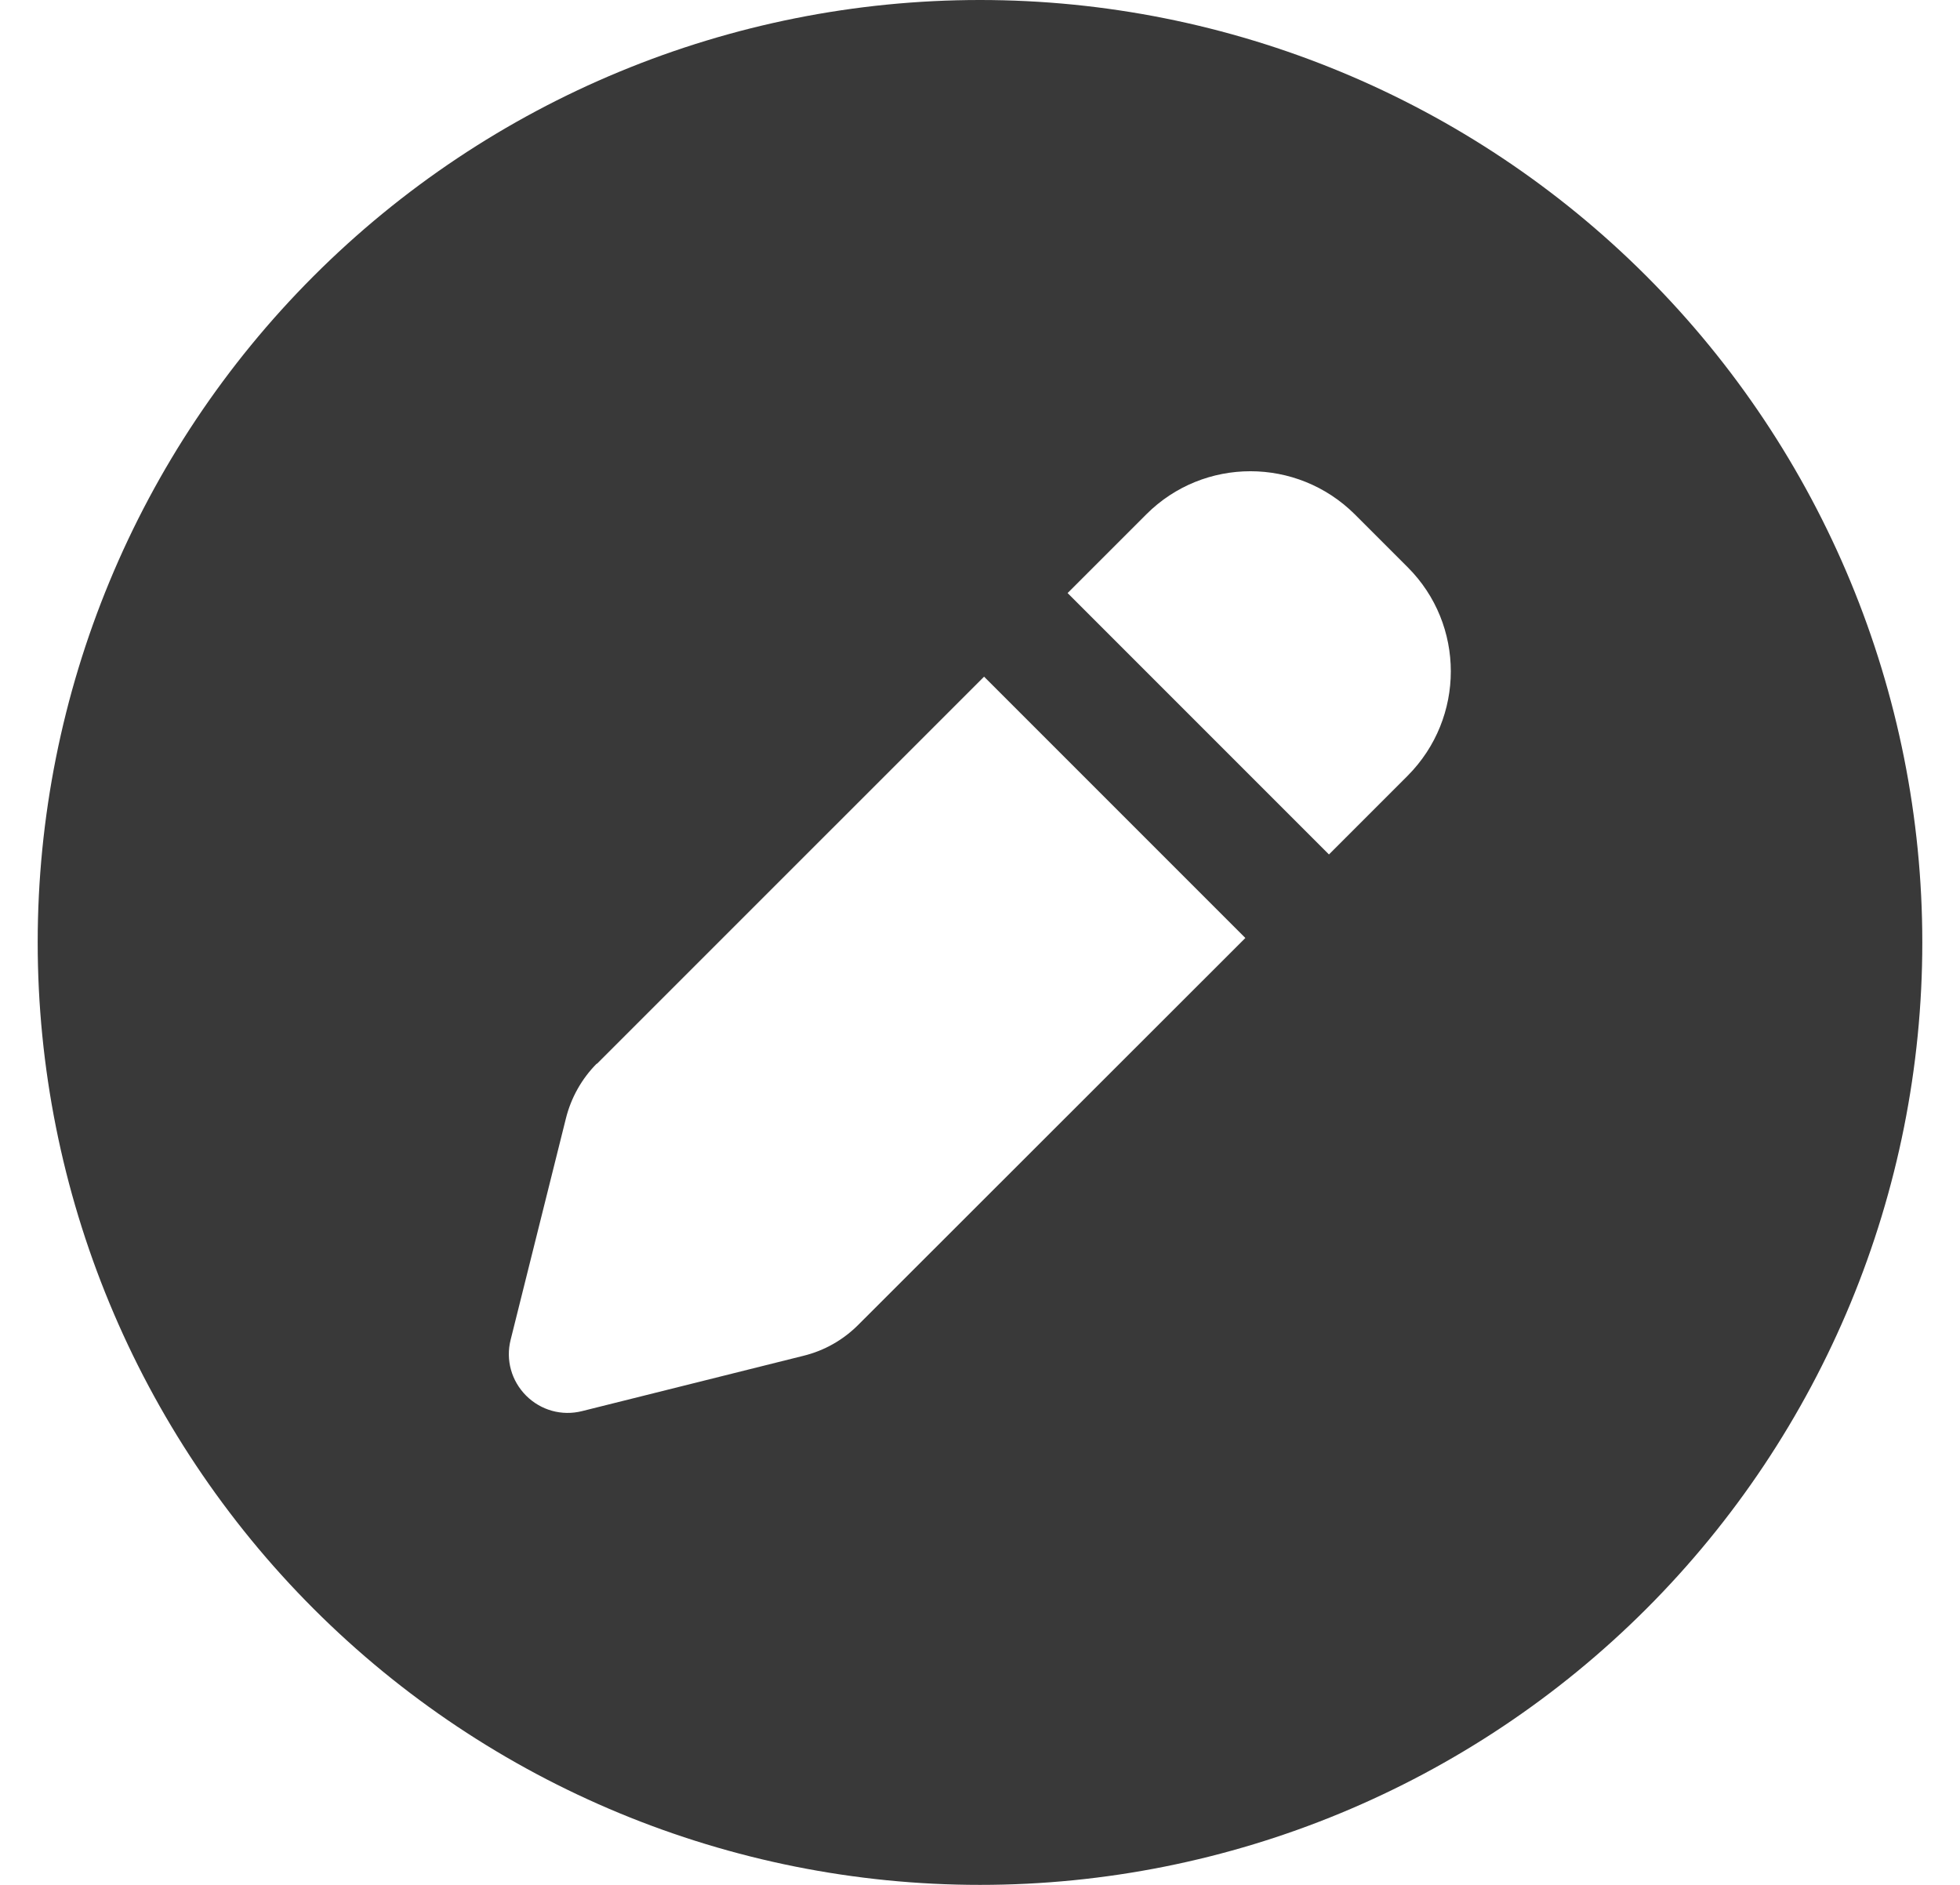 <svg width="26" height="25" viewBox="0 0 26 25" fill="none" xmlns="http://www.w3.org/2000/svg">
<g clip-path="url(#clip0_38_238)">
<path d="M13 25C16.315 25 19.495 23.683 21.839 21.339C24.183 18.995 25.5 15.815 25.5 12.5C25.5 9.185 24.183 6.005 21.839 3.661C19.495 1.317 16.315 0 13 0C9.685 0 6.505 1.317 4.161 3.661C1.817 6.005 0.5 9.185 0.5 12.5C0.5 15.815 1.817 18.995 4.161 21.339C6.505 23.683 9.685 25 13 25ZM17.971 6.821L18.674 7.524C19.436 8.286 19.436 9.521 18.674 10.288L17.629 11.333L14.162 7.866L15.207 6.821C15.969 6.06 17.204 6.06 17.971 6.821ZM7.917 14.111L13.054 8.975L16.52 12.441L11.384 17.573C11.184 17.773 10.935 17.915 10.656 17.983L7.722 18.716C7.453 18.784 7.175 18.706 6.979 18.511C6.784 18.315 6.706 18.037 6.774 17.769L7.507 14.834C7.575 14.56 7.717 14.307 7.917 14.106V14.111Z" fill="#393939"/>
</g>
<defs>
<clipPath id="clip0_38_238">
<rect width="25" height="25" fill="white" transform="translate(0.5)"/>
</clipPath>
</defs>
</svg>
